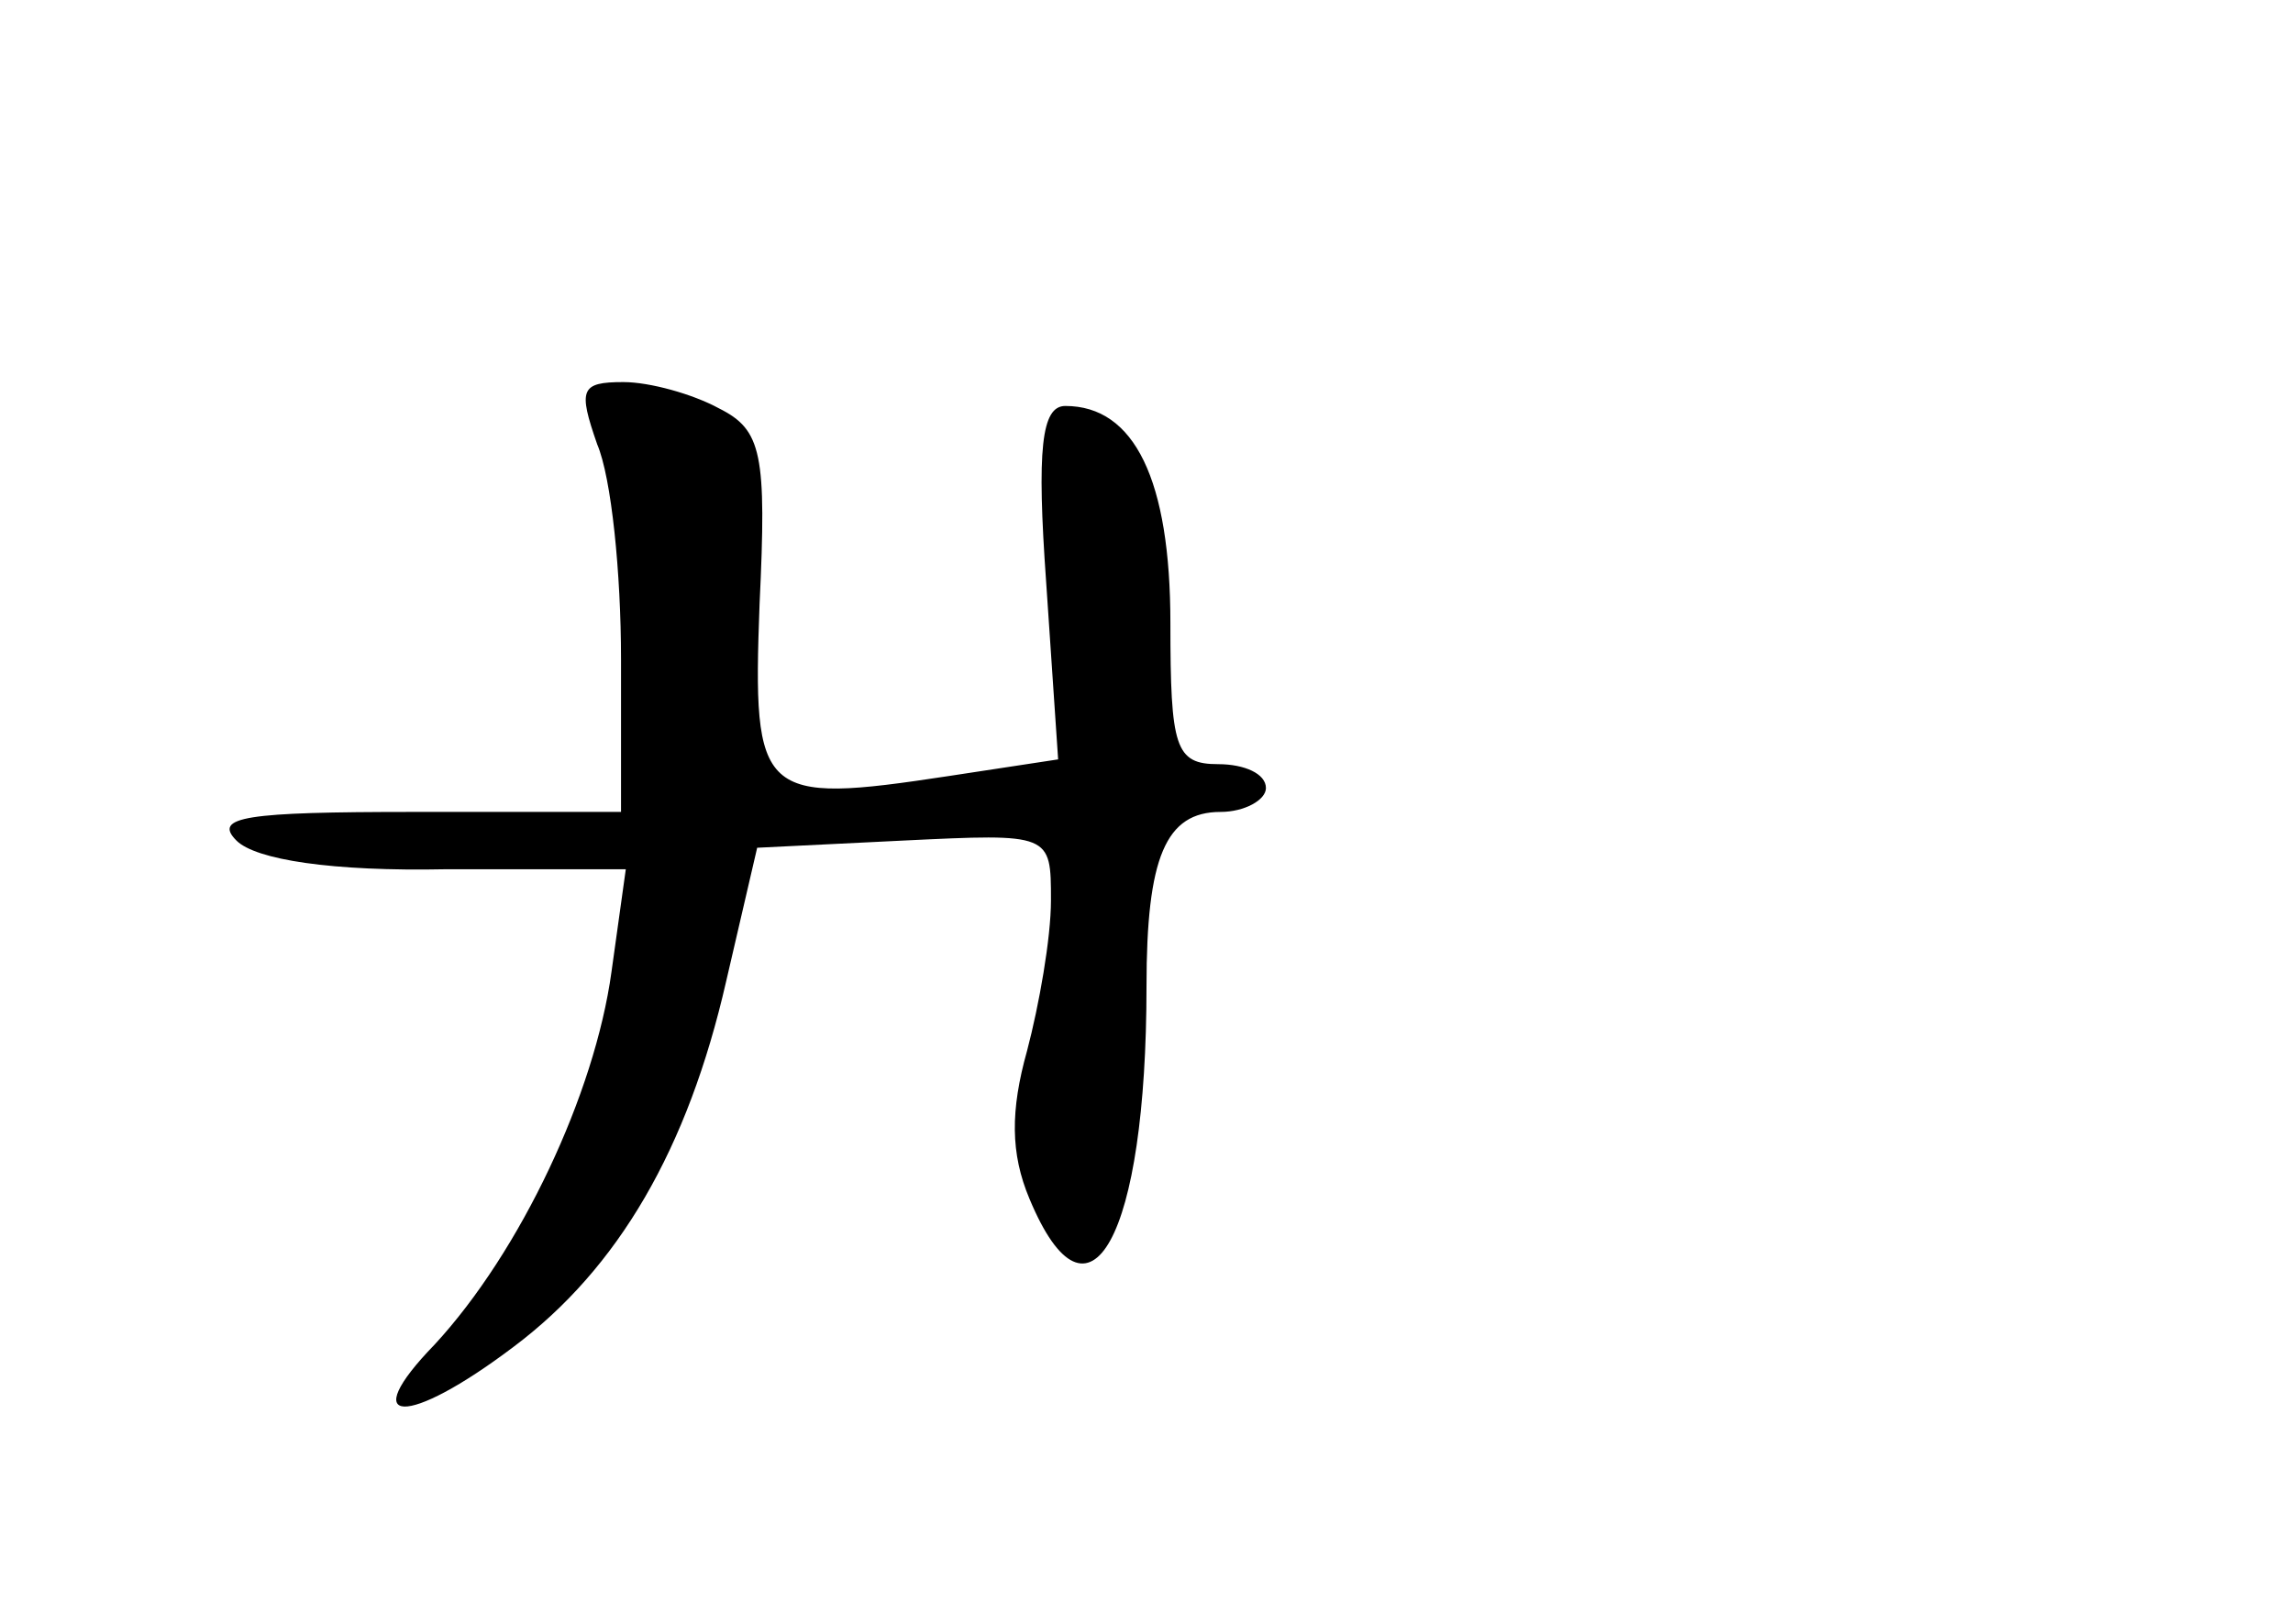 <?xml version="1.0" standalone="no"?>
<!DOCTYPE svg PUBLIC "-//W3C//DTD SVG 20010904//EN"
 "http://www.w3.org/TR/2001/REC-SVG-20010904/DTD/svg10.dtd">
<svg version="1.0" xmlns="http://www.w3.org/2000/svg"
 width="96pt" height="68pt" viewBox="0 0 96 68"
 preserveAspectRatio="xMidYMid meet">
<g transform="translate(0,68) scale(0.1,-0.1)"
fill="#000000" stroke="none">
<path d="M250 494 c6 -14 10 -54 10 -90 l0 -64 -87 0 c-70 0 -84 -2 -74 -12 8
-8 40 -13 88 -12 l75 0 -6 -43 c-7 -51 -38 -117 -74 -156 -33 -34 -12 -35 33
-1 44 33 73 83 89 153 l13 56 61 3 c62 3 62 3 62 -25 0 -16 -5 -44 -10 -63 -7
-25 -7 -43 1 -62 25 -60 49 -16 49 89 0 54 8 73 31 73 10 0 19 5 19 10 0 6 -9
10 -20 10 -18 0 -20 7 -20 59 0 60 -15 91 -44 91 -10 0 -12 -18 -8 -74 l5 -74
-46 -7 c-79 -12 -82 -9 -79 72 3 63 1 73 -17 82 -11 6 -29 11 -40 11 -18 0
-19 -3 -11 -26z"/>
</g>
</svg>
